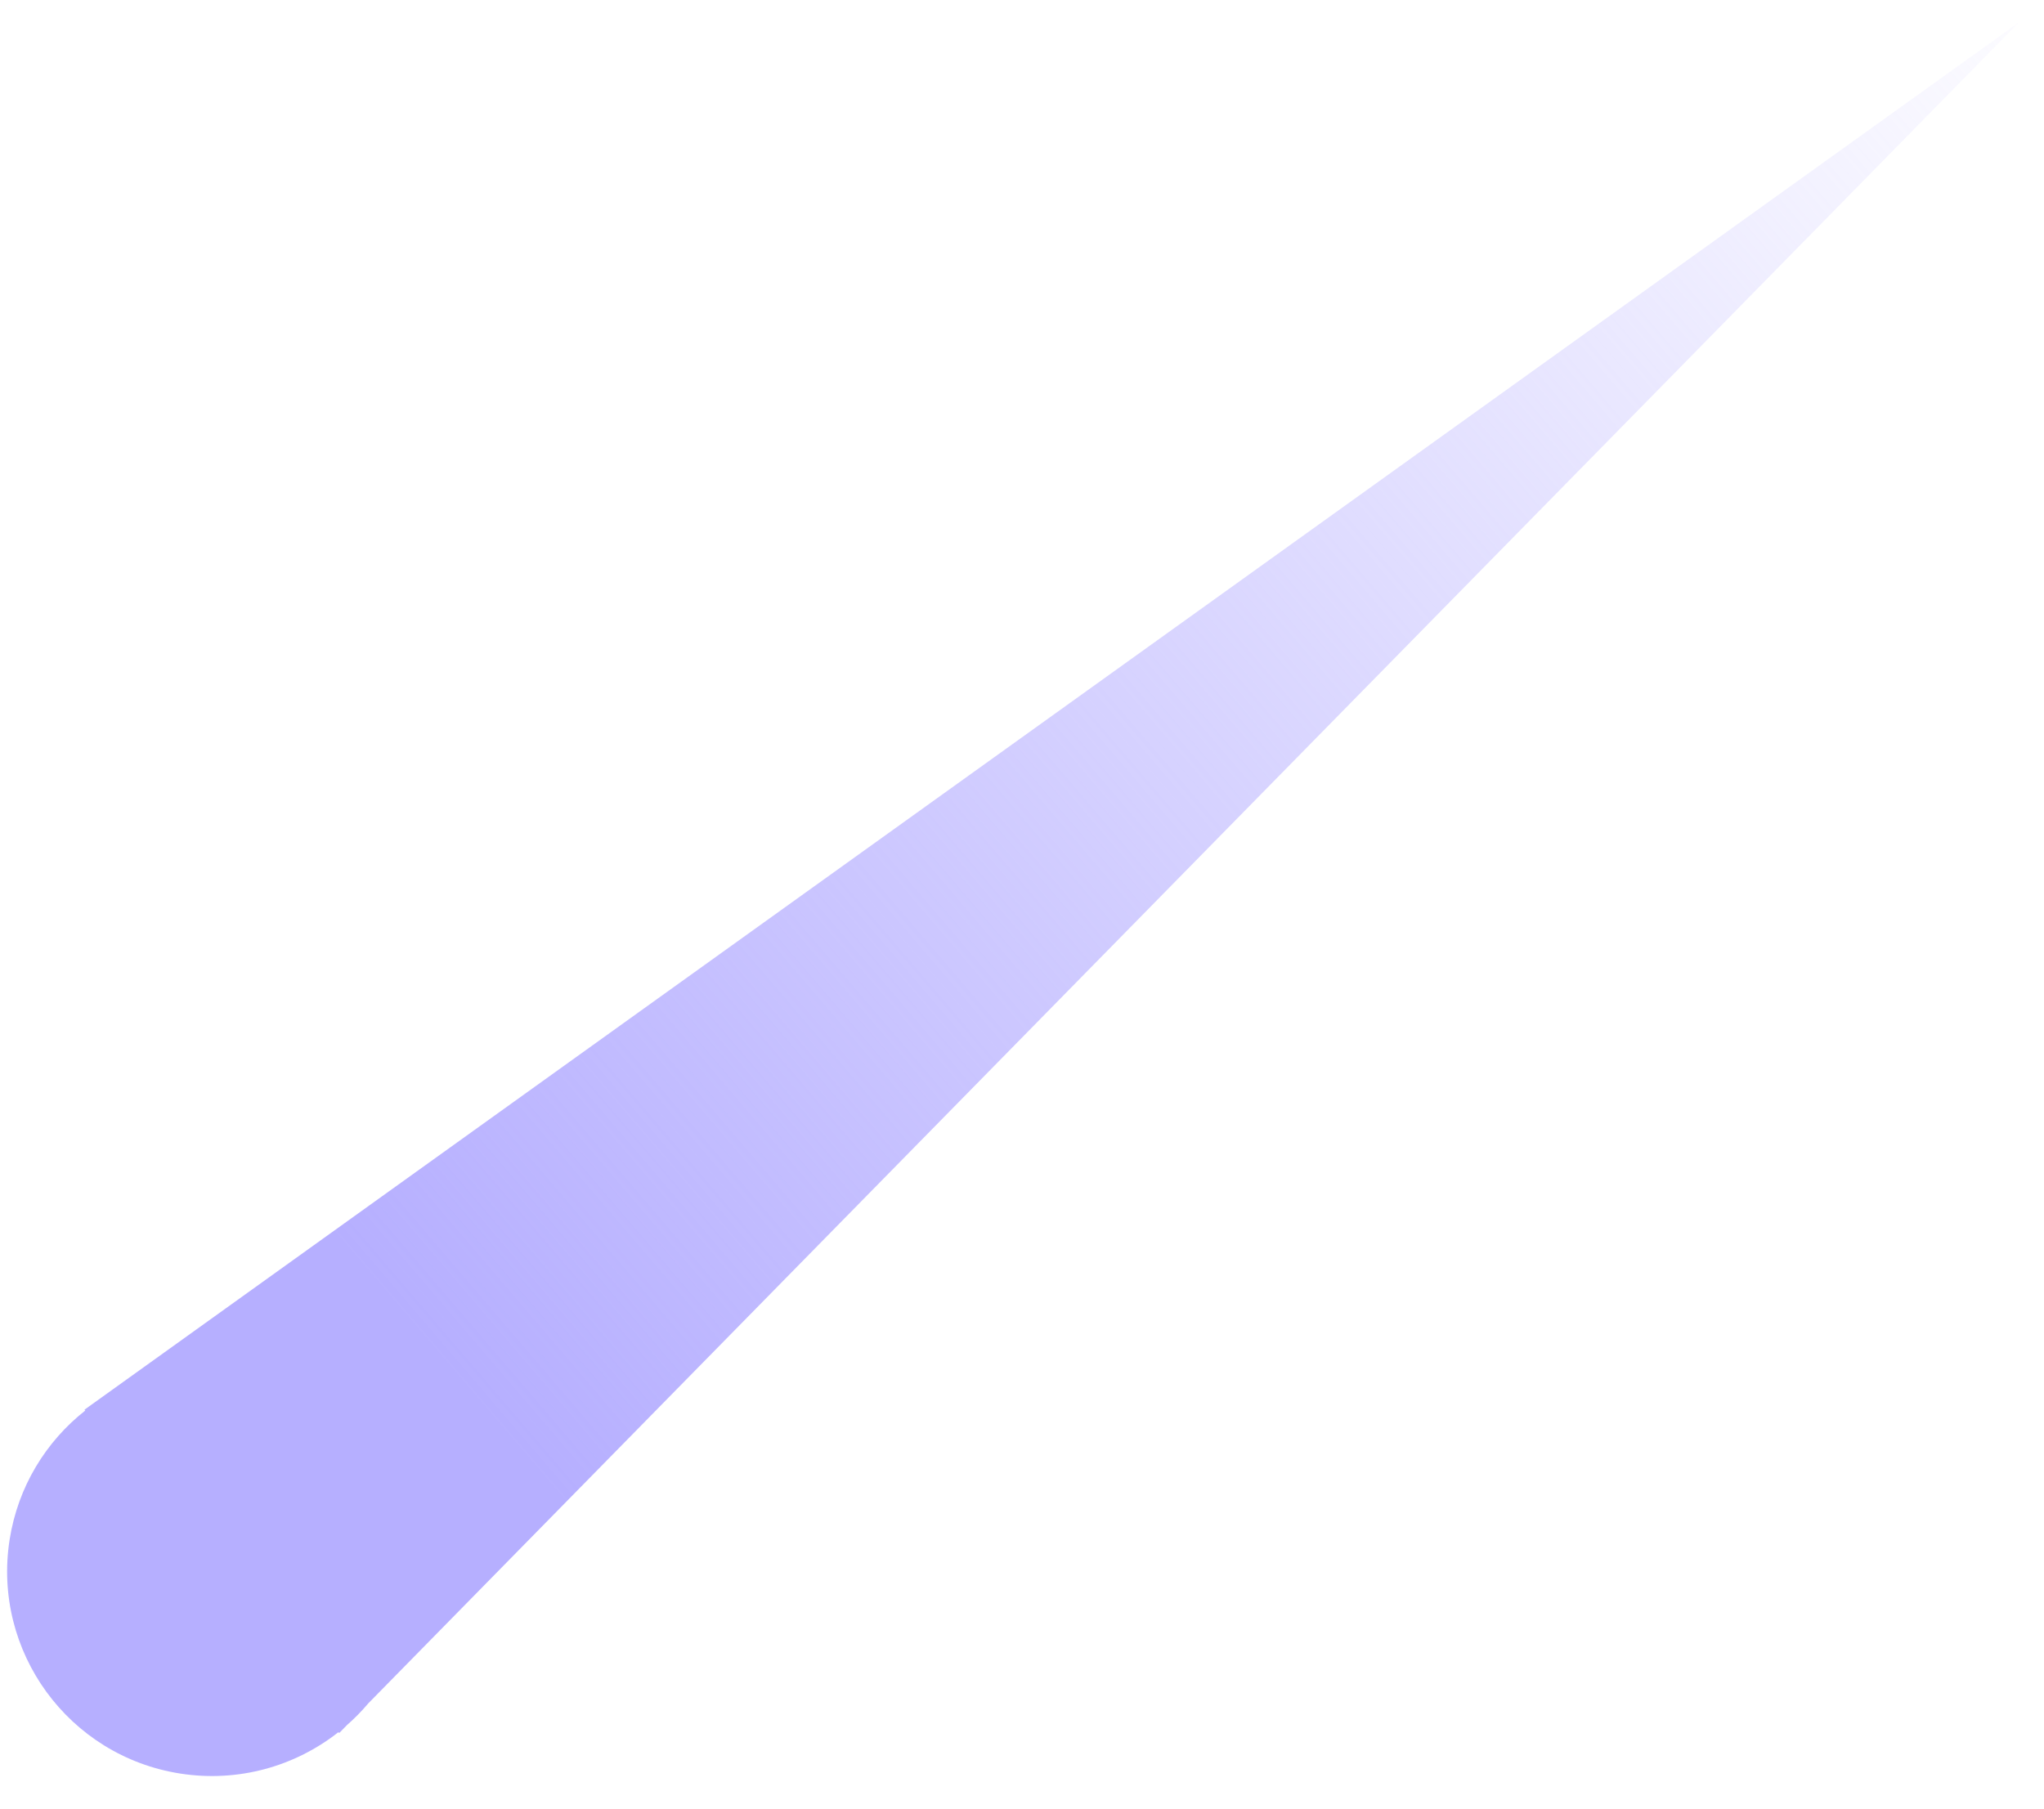 <svg width="61" height="54" viewBox="0 0 61 54" fill="none" xmlns="http://www.w3.org/2000/svg">
<path fill-rule="evenodd" clip-rule="evenodd" d="M2.522 42.078L60.254 0.665L10.989 50.846C10.794 51.077 10.583 51.292 10.357 51.49L10.122 51.73L10.101 51.703C8.814 52.717 7.124 53.212 5.377 52.939C2.044 52.417 -0.235 49.291 0.287 45.958C0.536 44.372 1.374 43.025 2.543 42.104L2.522 42.078Z" fill="url(#paint0_linear_18_61)"/>
<defs>
<linearGradient id="paint0_linear_18_61" x1="6.68" y1="45.232" x2="61.853" y2="-2.018" gradientUnits="userSpaceOnUse">
<stop offset="0.109" stop-color="#B6AFFF"/>
<stop offset="1" stop-color="#B6AFFF" stop-opacity="0"/>
</linearGradient>
</defs>
</svg>
